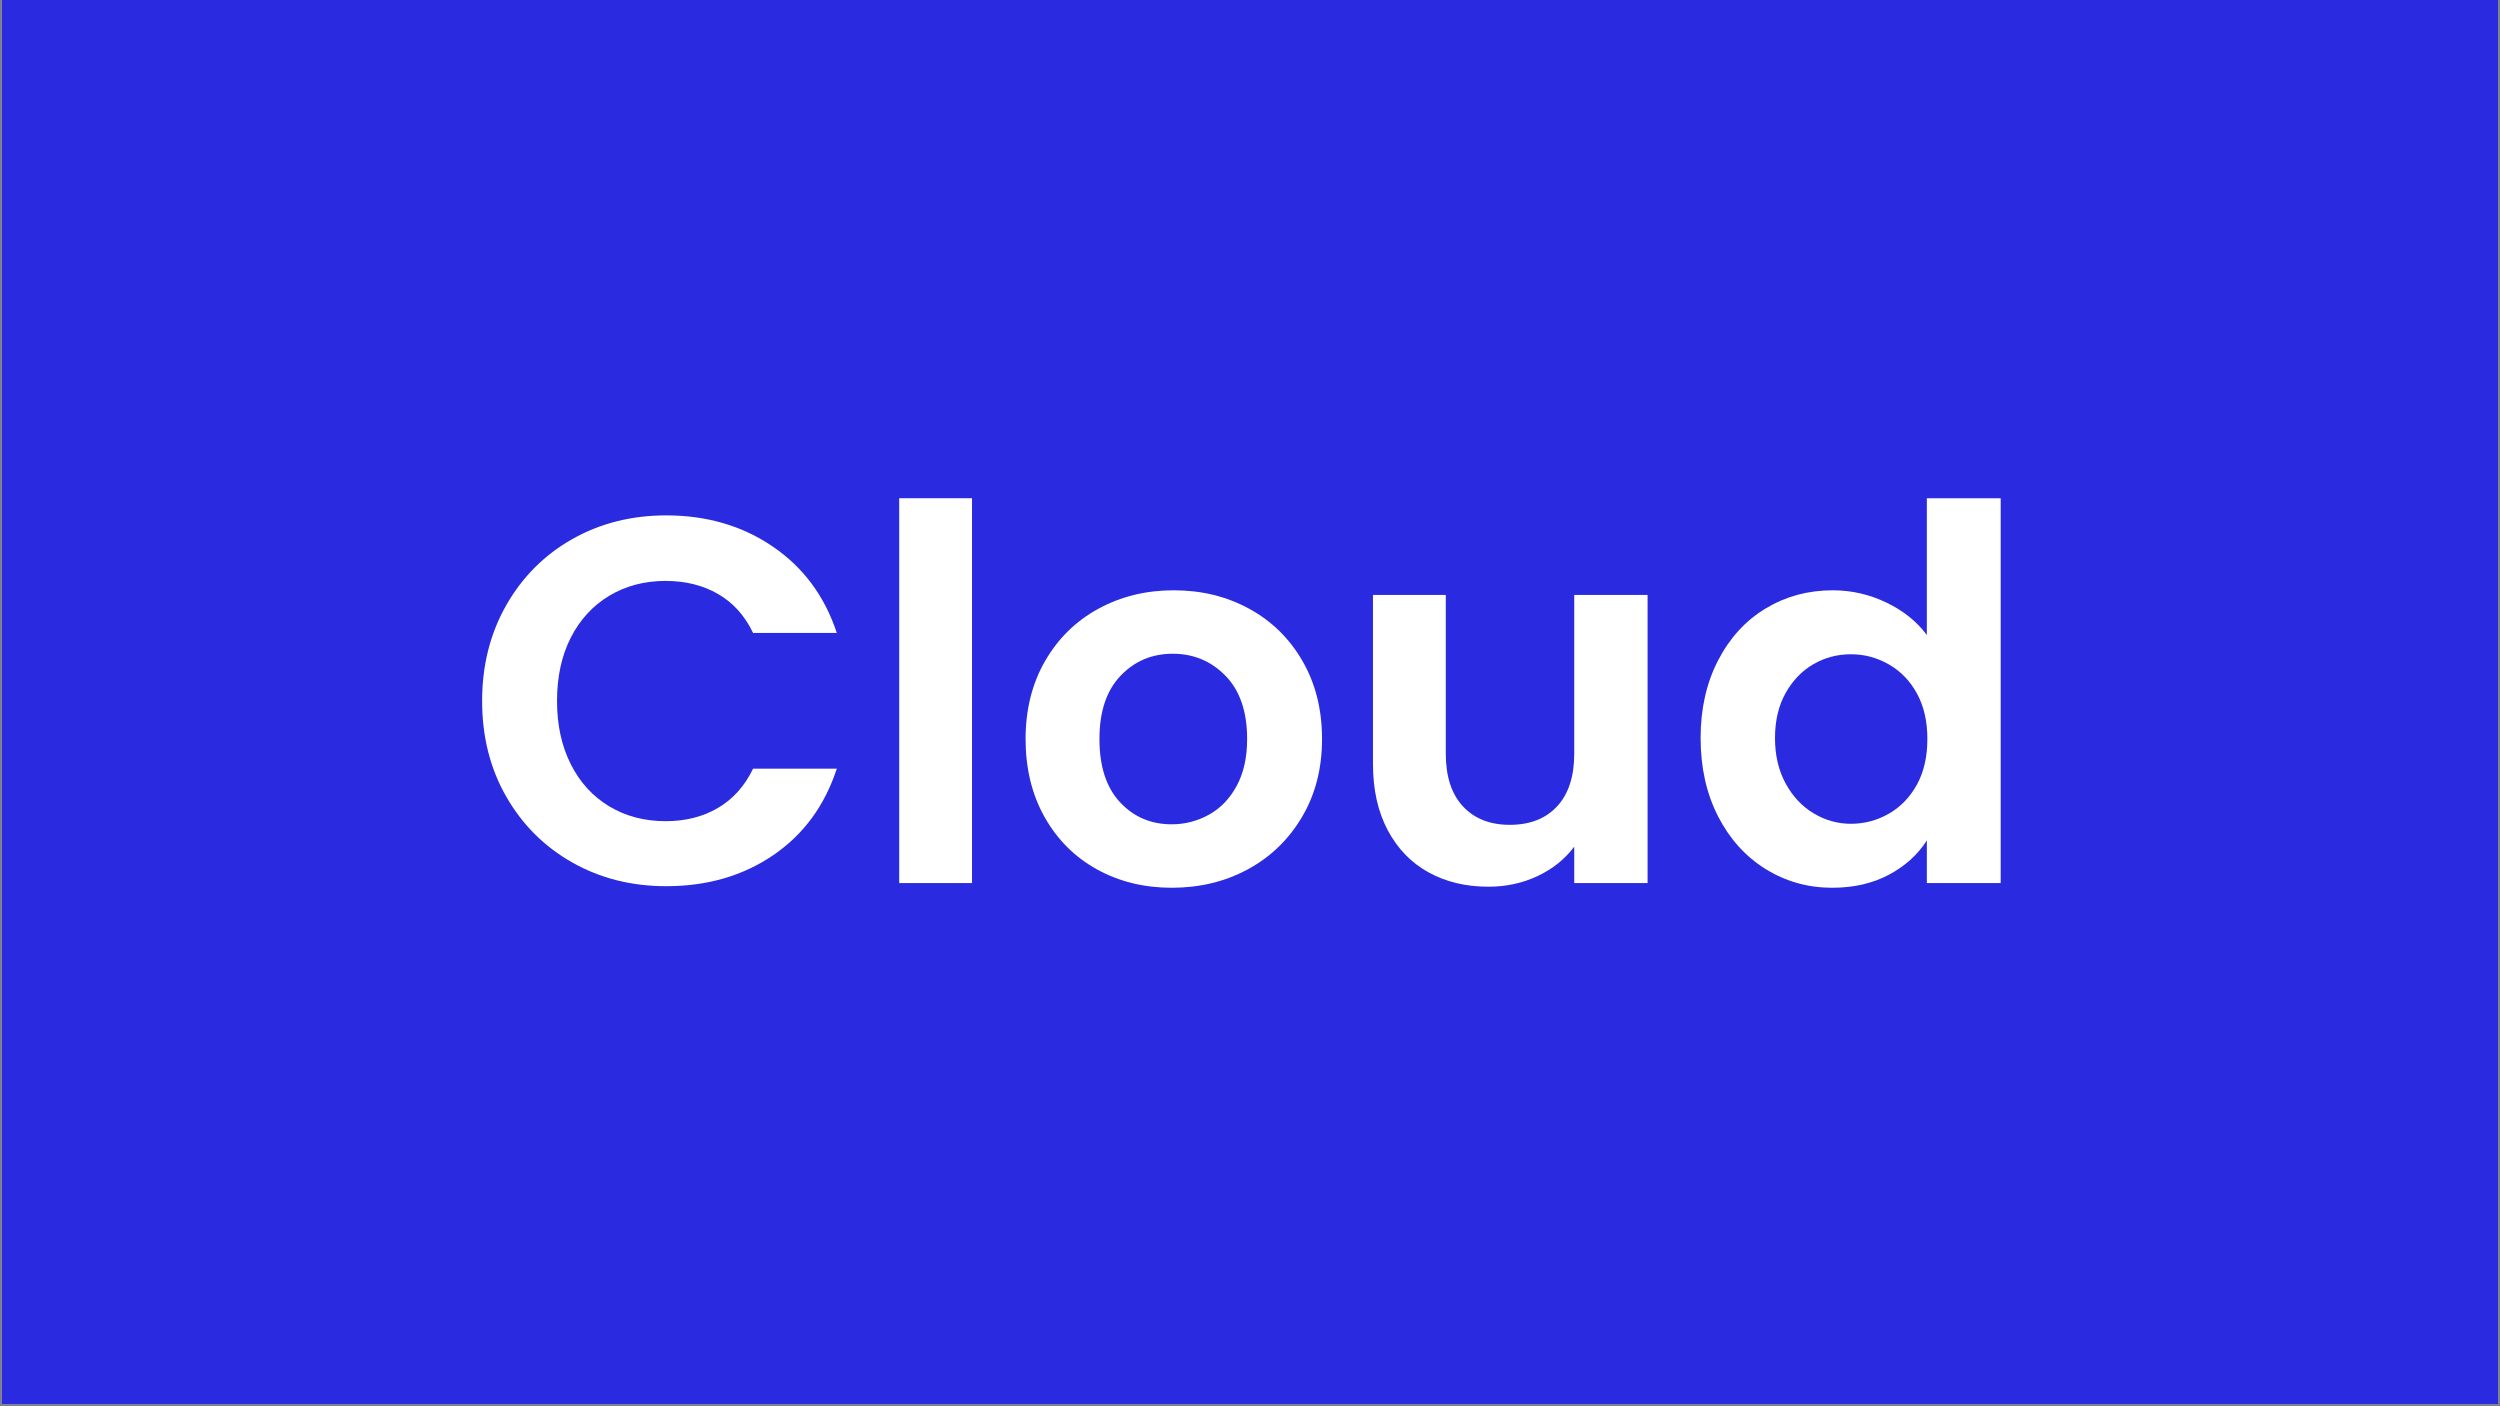 <svg xmlns="http://www.w3.org/2000/svg" xmlns:xlink="http://www.w3.org/1999/xlink" width="1600" zoomAndPan="magnify" viewBox="0 0 1200 675" height="900" preserveAspectRatio="xMidYMid meet" version="1.0"><rect x="0" y="0" width="1200" height="675" fill="#808080" stroke="none"/><defs><g/><clipPath id="fd07809a66"><path d="M 0.887 0 L 1199.113 0 L 1199.113 674 L 0.887 674 Z M 0.887 0 " clip-rule="nonzero"/></clipPath></defs><g clip-path="url(#fd07809a66)"><path fill="#ffffff" d="M 0.887 0 L 1199.113 0 L 1199.113 674 L 0.887 674 Z M 0.887 0 " fill-opacity="1" fill-rule="nonzero"/><path fill="#2a2ae1" d="M 0.887 0 L 1199.113 0 L 1199.113 674 L 0.887 674 Z M 0.887 0 " fill-opacity="1" fill-rule="nonzero"/></g><g fill="#ffffff" fill-opacity="1"><g transform="translate(222.685, 423.872)"><g><path d="M 8.734 -87.375 C 8.734 -104.508 12.602 -119.859 20.344 -133.422 C 28.082 -146.984 38.648 -157.551 52.047 -165.125 C 65.441 -172.695 80.461 -176.484 97.109 -176.484 C 116.578 -176.484 133.633 -171.488 148.281 -161.5 C 162.926 -151.52 173.16 -137.707 178.984 -120.062 L 138.797 -120.062 C 134.797 -128.383 129.176 -134.625 121.938 -138.781 C 114.695 -142.945 106.336 -145.031 96.859 -145.031 C 86.703 -145.031 77.672 -142.656 69.766 -137.906 C 61.859 -133.164 55.703 -126.469 51.297 -117.812 C 46.891 -109.164 44.688 -99.02 44.688 -87.375 C 44.688 -75.883 46.891 -65.77 51.297 -57.031 C 55.703 -48.301 61.859 -41.562 69.766 -36.812 C 77.672 -32.07 86.703 -29.703 96.859 -29.703 C 106.336 -29.703 114.695 -31.82 121.938 -36.062 C 129.176 -40.312 134.797 -46.598 138.797 -54.922 L 178.984 -54.922 C 173.16 -37.109 162.969 -23.25 148.406 -13.344 C 133.844 -3.445 116.742 1.5 97.109 1.5 C 80.461 1.5 65.441 -2.285 52.047 -9.859 C 38.648 -17.43 28.082 -27.957 20.344 -41.438 C 12.602 -54.914 8.734 -70.227 8.734 -87.375 Z M 8.734 -87.375 "/></g></g></g><g fill="#ffffff" fill-opacity="1"><g transform="translate(414.399, 423.872)"><g><path d="M 52.172 -184.719 L 52.172 0 L 17.219 0 L 17.219 -184.719 Z M 52.172 -184.719 "/></g></g></g><g fill="#ffffff" fill-opacity="1"><g transform="translate(483.795, 423.872)"><g><path d="M 78.625 2.25 C 65.312 2.25 53.328 -0.703 42.672 -6.609 C 32.023 -12.523 23.664 -20.891 17.594 -31.703 C 11.52 -42.516 8.484 -54.992 8.484 -69.141 C 8.484 -83.285 11.602 -95.766 17.844 -106.578 C 24.082 -117.398 32.609 -125.766 43.422 -131.672 C 54.242 -137.578 66.312 -140.531 79.625 -140.531 C 92.938 -140.531 105 -137.578 115.812 -131.672 C 126.633 -125.766 135.164 -117.398 141.406 -106.578 C 147.656 -95.766 150.781 -83.285 150.781 -69.141 C 150.781 -54.992 147.57 -42.516 141.156 -31.703 C 134.75 -20.891 126.094 -12.523 115.188 -6.609 C 104.289 -0.703 92.102 2.25 78.625 2.25 Z M 78.625 -28.203 C 84.957 -28.203 90.91 -29.738 96.484 -32.812 C 102.055 -35.895 106.504 -40.516 109.828 -46.672 C 113.16 -52.836 114.828 -60.328 114.828 -69.141 C 114.828 -82.285 111.375 -92.395 104.469 -99.469 C 97.562 -106.539 89.113 -110.078 79.125 -110.078 C 69.145 -110.078 60.785 -106.539 54.047 -99.469 C 47.305 -92.395 43.938 -82.285 43.938 -69.141 C 43.938 -55.992 47.223 -45.883 53.797 -38.812 C 60.367 -31.738 68.645 -28.203 78.625 -28.203 Z M 78.625 -28.203 "/></g></g></g><g fill="#ffffff" fill-opacity="1"><g transform="translate(643.057, 423.872)"><g><path d="M 147.781 -138.297 L 147.781 0 L 112.578 0 L 112.578 -17.469 C 108.086 -11.477 102.223 -6.773 94.984 -3.359 C 87.742 0.047 79.879 1.75 71.391 1.75 C 60.578 1.75 51.008 -0.535 42.688 -5.109 C 34.363 -9.691 27.828 -16.43 23.078 -25.328 C 18.336 -34.234 15.969 -44.848 15.969 -57.172 L 15.969 -138.297 L 50.922 -138.297 L 50.922 -62.156 C 50.922 -51.176 53.664 -42.727 59.156 -36.812 C 64.656 -30.906 72.145 -27.953 81.625 -27.953 C 91.281 -27.953 98.852 -30.906 104.344 -36.812 C 109.832 -42.727 112.578 -51.176 112.578 -62.156 L 112.578 -138.297 Z M 147.781 -138.297 "/></g></g></g><g fill="#ffffff" fill-opacity="1"><g transform="translate(808.061, 423.872)"><g><path d="M 8.234 -69.641 C 8.234 -83.617 11.02 -96.016 16.594 -106.828 C 22.176 -117.648 29.789 -125.973 39.438 -131.797 C 49.094 -137.617 59.828 -140.531 71.641 -140.531 C 80.629 -140.531 89.195 -138.578 97.344 -134.672 C 105.5 -130.766 111.992 -125.566 116.828 -119.078 L 116.828 -184.719 L 152.266 -184.719 L 152.266 0 L 116.828 0 L 116.828 -20.469 C 112.492 -13.645 106.414 -8.148 98.594 -3.984 C 90.781 0.172 81.711 2.25 71.391 2.25 C 59.742 2.25 49.094 -0.742 39.438 -6.734 C 29.789 -12.723 22.176 -21.164 16.594 -32.062 C 11.02 -42.969 8.234 -55.492 8.234 -69.641 Z M 117.078 -69.141 C 117.078 -77.629 115.41 -84.91 112.078 -90.984 C 108.754 -97.055 104.258 -101.711 98.594 -104.953 C 92.938 -108.203 86.863 -109.828 80.375 -109.828 C 73.883 -109.828 67.895 -108.242 62.406 -105.078 C 56.914 -101.922 52.461 -97.305 49.047 -91.234 C 45.641 -85.16 43.938 -77.961 43.938 -69.641 C 43.938 -61.328 45.641 -54.047 49.047 -47.797 C 52.461 -41.555 56.957 -36.77 62.531 -33.438 C 68.102 -30.113 74.051 -28.453 80.375 -28.453 C 86.863 -28.453 92.938 -30.07 98.594 -33.312 C 104.258 -36.562 108.754 -41.223 112.078 -47.297 C 115.41 -53.379 117.078 -60.66 117.078 -69.141 Z M 117.078 -69.141 "/></g></g></g></svg>